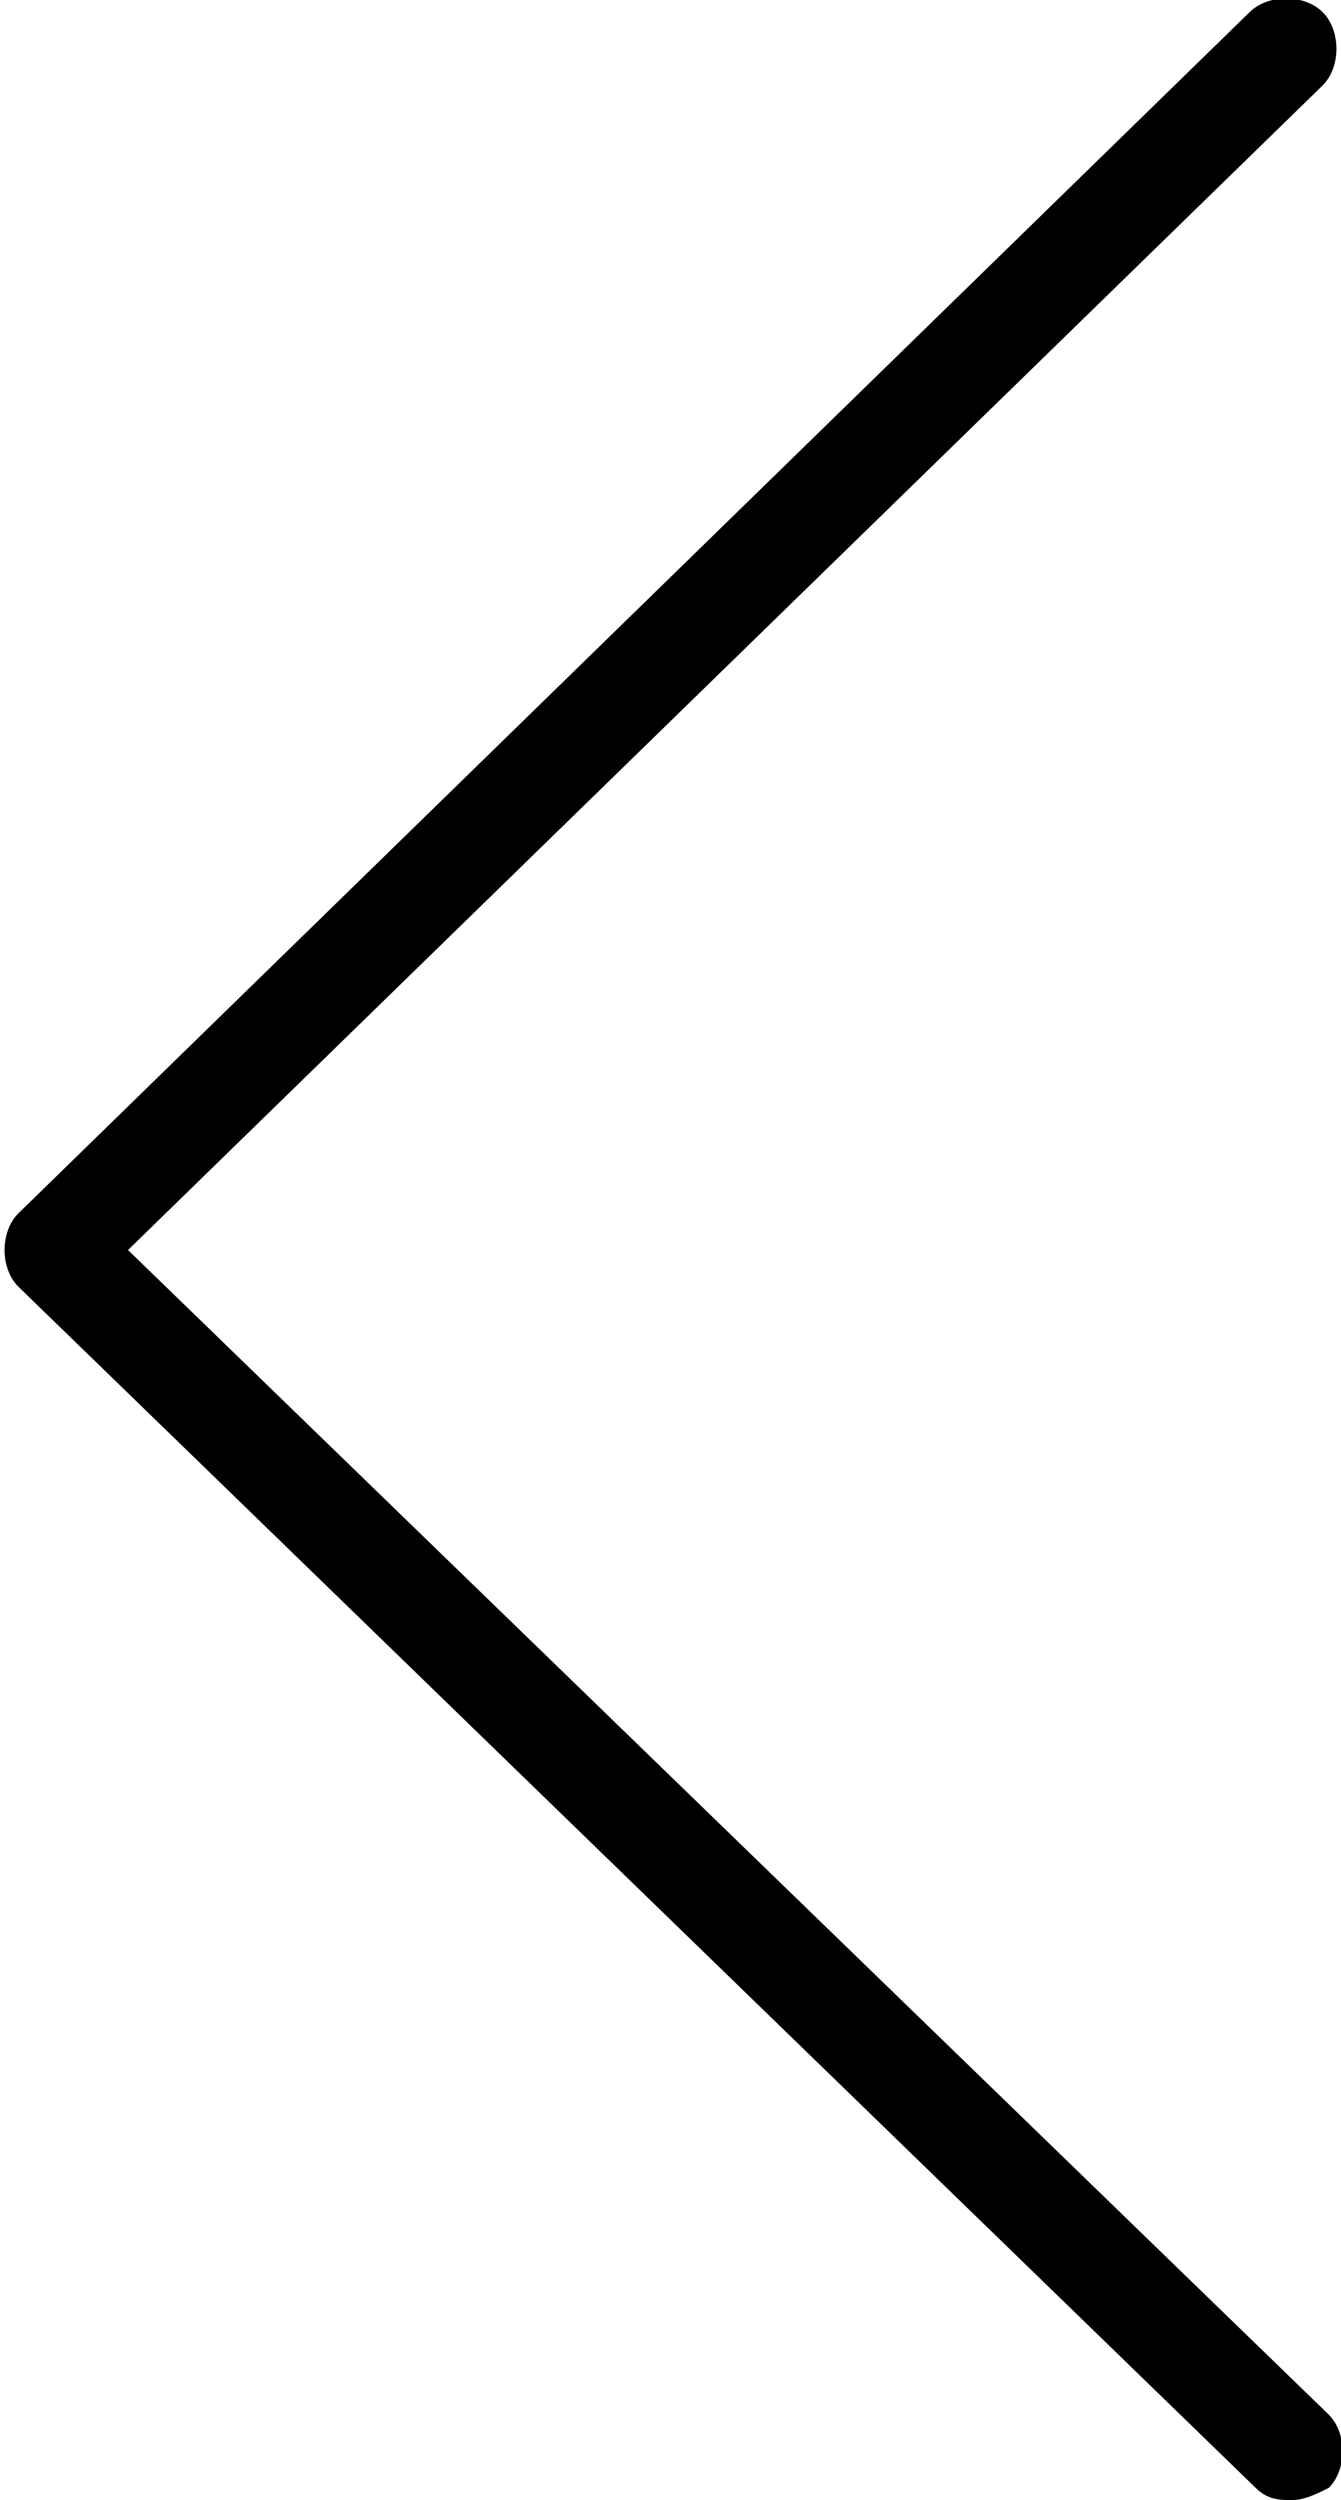 <?xml version="1.0" encoding="utf-8"?>
  <svg version="1.1" id="Layer_1" xmlns="http://www.w3.org/2000/svg" xmlns:xlink="http://www.w3.org/1999/xlink" x="0px" y="0px"
    viewBox="0 0 22 41" style="enable-background:new 0 0 22 41;" xml:space="preserve">
  <path d="M2.1,20.5L21.7,1.4c0.3-0.3,0.3-0.9,0-1.2c-0.3-0.3-0.9-0.3-1.2,0L0.3,19.9c-0.3,0.3-0.3,0.9,0,1.2l20.3,19.7c0.2,0.2,0.4,0.2,0.6,0.2s0.4-0.1,0.6-0.2c0.3-0.3,0.3-0.9,0-1.2L2.1,20.5z"/>
</svg>
